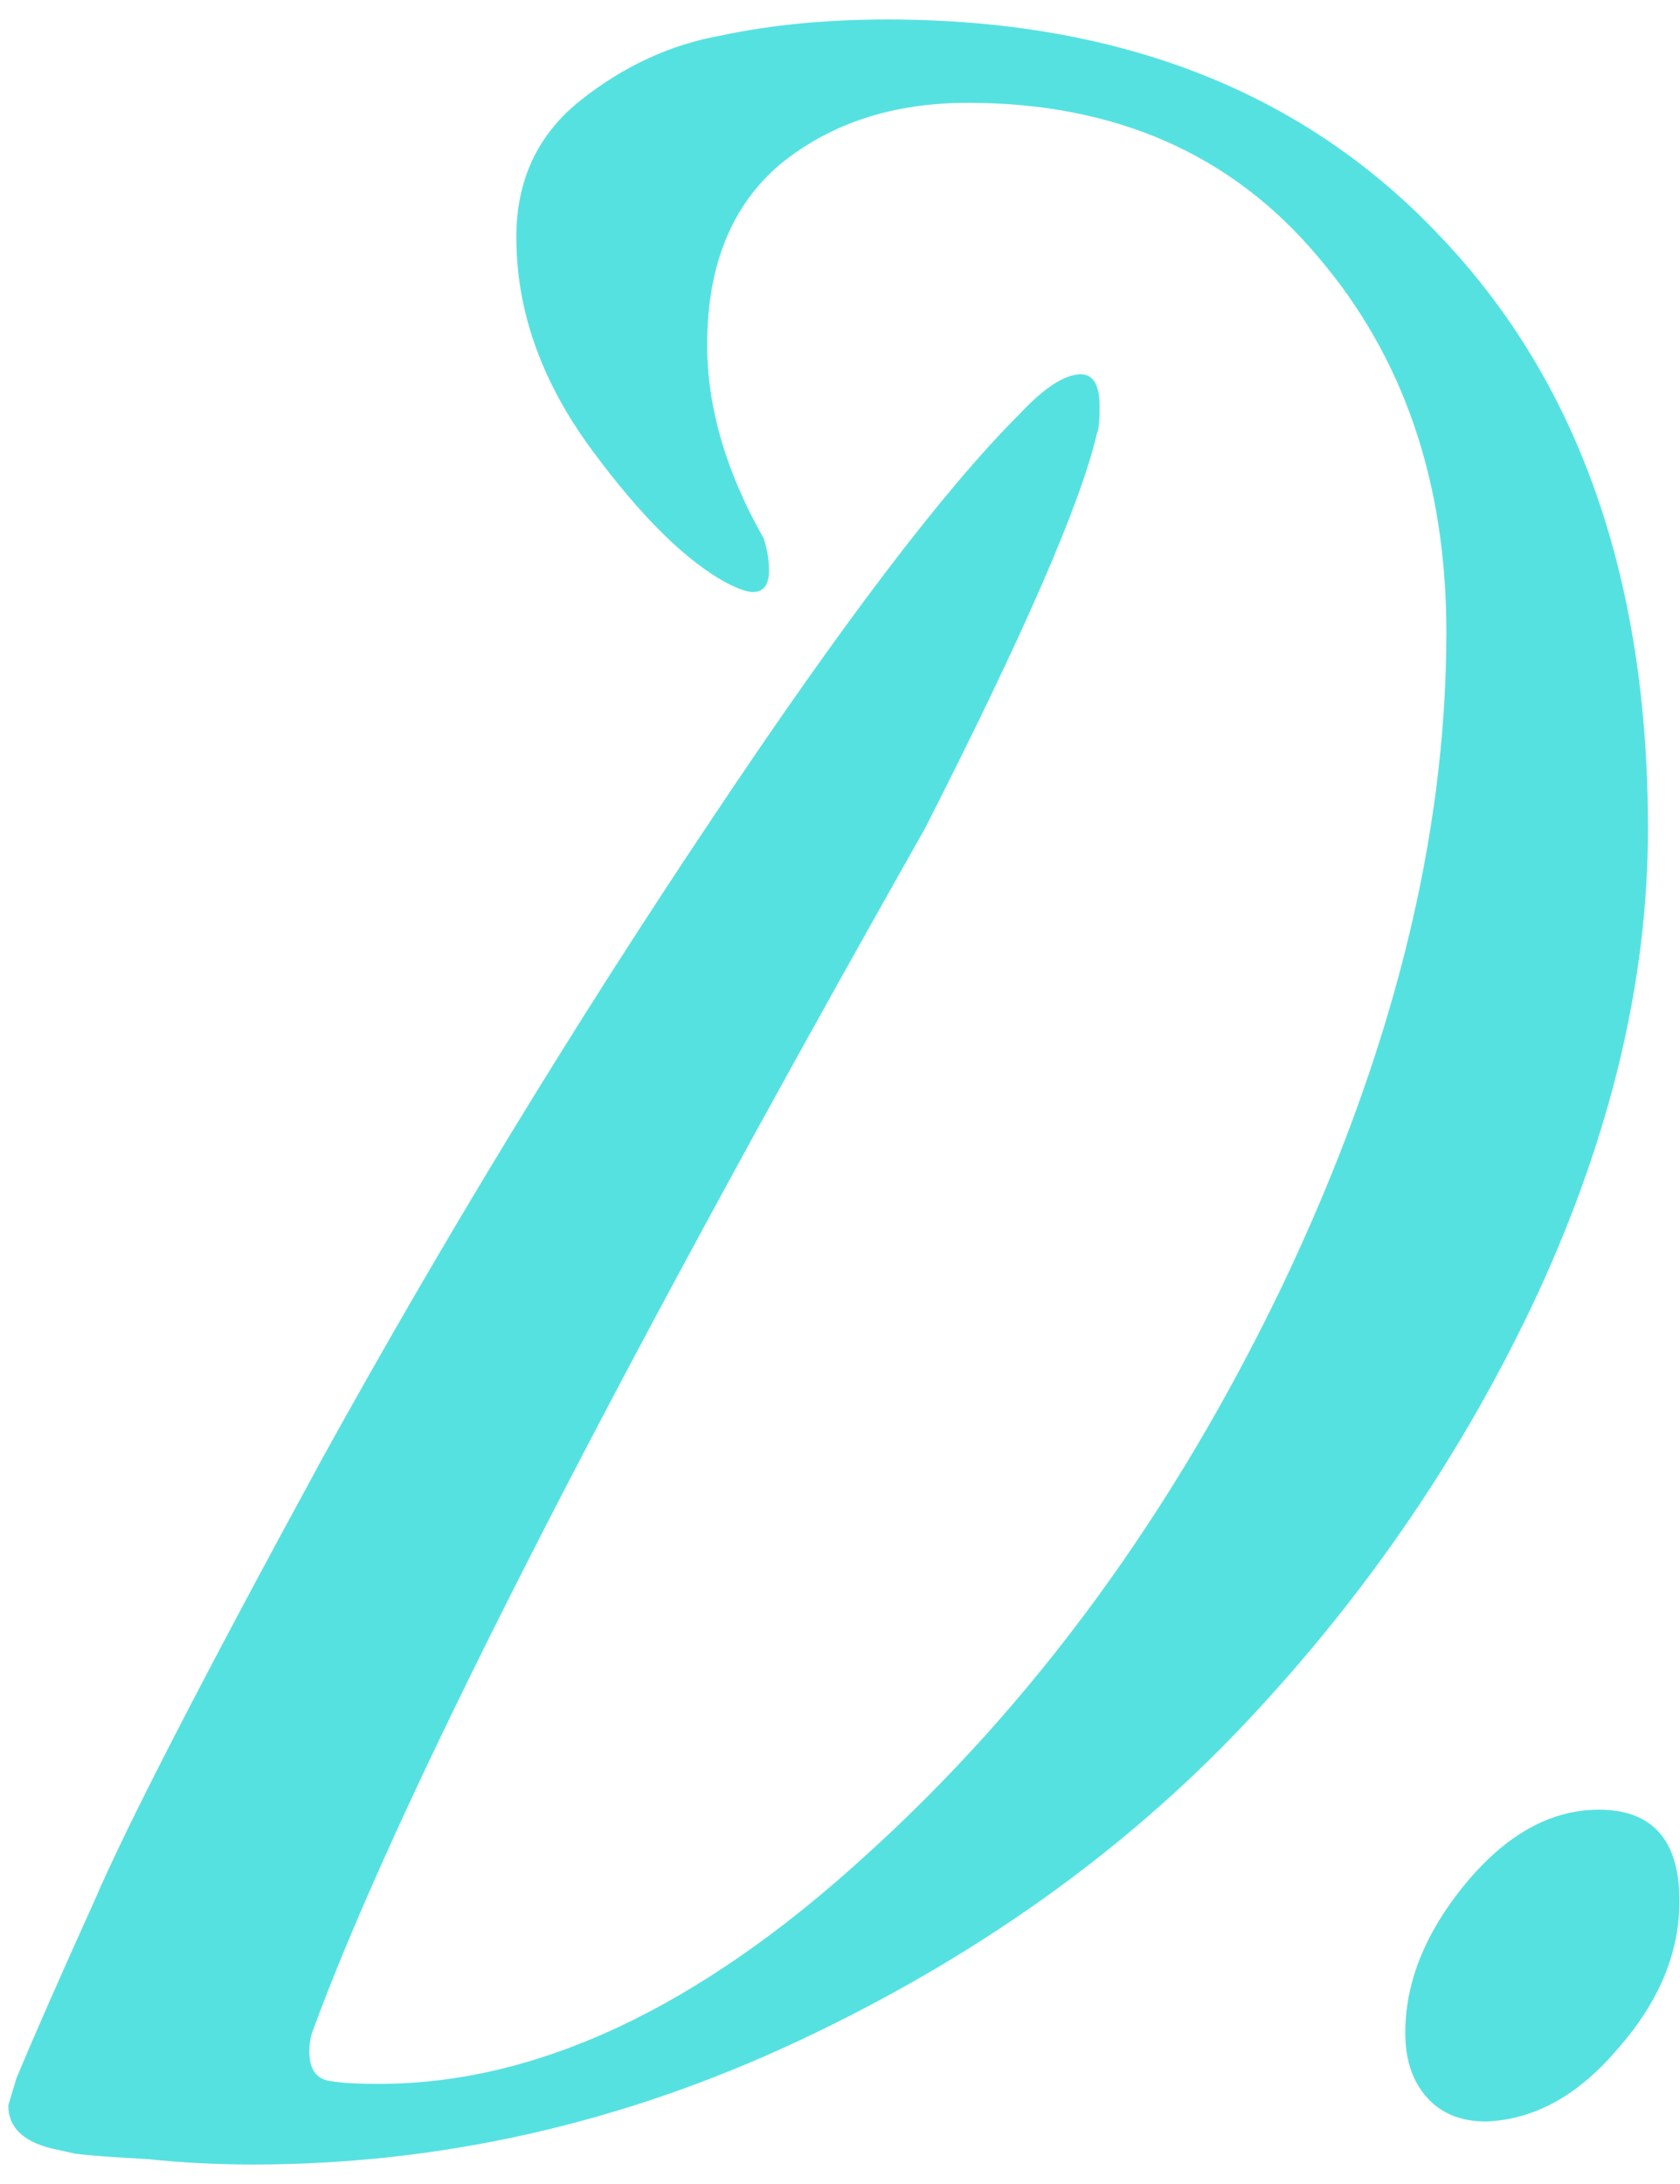 <svg width="60" height="78" viewBox="0 0 60 78" fill="none" xmlns="http://www.w3.org/2000/svg">
<path d="M31.688 0.696C40.008 0.696 46.6 3.288 51.464 8.472C56.392 13.656 58.856 20.696 58.856 29.592C58.856 34.968 57.544 40.504 54.92 46.2C52.296 51.832 48.808 56.952 44.456 61.56C40.104 66.168 34.792 69.944 28.52 72.888C22.248 75.832 15.752 77.304 9.032 77.304C7.752 77.304 6.504 77.24 5.288 77.112C4.072 77.048 3.208 76.984 2.696 76.92L1.832 76.728C0.808 76.472 0.296 75.96 0.296 75.192L0.584 74.232C1.224 72.696 2.152 70.584 3.368 67.896C4.52 65.208 7.24 59.928 11.528 52.056C15.88 44.184 20.52 36.568 25.448 29.208C30.056 22.296 33.704 17.496 36.392 14.808C37.288 13.848 38.024 13.368 38.6 13.368C39.048 13.368 39.272 13.752 39.272 14.52C39.272 15.032 39.24 15.352 39.176 15.48C38.6 17.976 36.552 22.68 33.032 29.592C21.384 50.2 14.088 64.536 11.144 72.6C11.08 72.792 11.048 73.016 11.048 73.272C11.048 73.912 11.304 74.264 11.816 74.328C12.2 74.392 12.776 74.424 13.544 74.424C19.176 74.424 24.968 71.704 30.92 66.264C36.936 60.824 41.896 54.04 45.8 45.912C49.704 37.72 51.656 29.944 51.656 22.584C51.656 17.208 50.12 12.728 47.048 9.144C43.976 5.496 39.816 3.672 34.568 3.672C31.88 3.672 29.64 4.408 27.848 5.88C26.12 7.352 25.256 9.496 25.256 12.312C25.256 14.552 25.928 16.856 27.272 19.224C27.4 19.608 27.464 19.992 27.464 20.376C27.464 20.888 27.272 21.144 26.888 21.144C26.696 21.144 26.408 21.048 26.024 20.856C24.552 20.088 22.92 18.488 21.128 16.056C19.336 13.624 18.44 11.096 18.44 8.472C18.44 6.424 19.208 4.792 20.744 3.576C22.28 2.36 23.944 1.592 25.736 1.272C27.528 0.888 29.512 0.696 31.688 0.696ZM53.068 75.768C52.172 75.768 51.468 75.48 50.956 74.904C50.444 74.328 50.188 73.56 50.188 72.6C50.188 70.808 50.892 69.048 52.3 67.32C53.772 65.528 55.371 64.632 57.099 64.632C59.02 64.632 59.98 65.72 59.98 67.896C59.98 69.752 59.243 71.512 57.772 73.176C56.364 74.84 54.795 75.704 53.068 75.768Z" fill="#56E1E1"/>
</svg>
